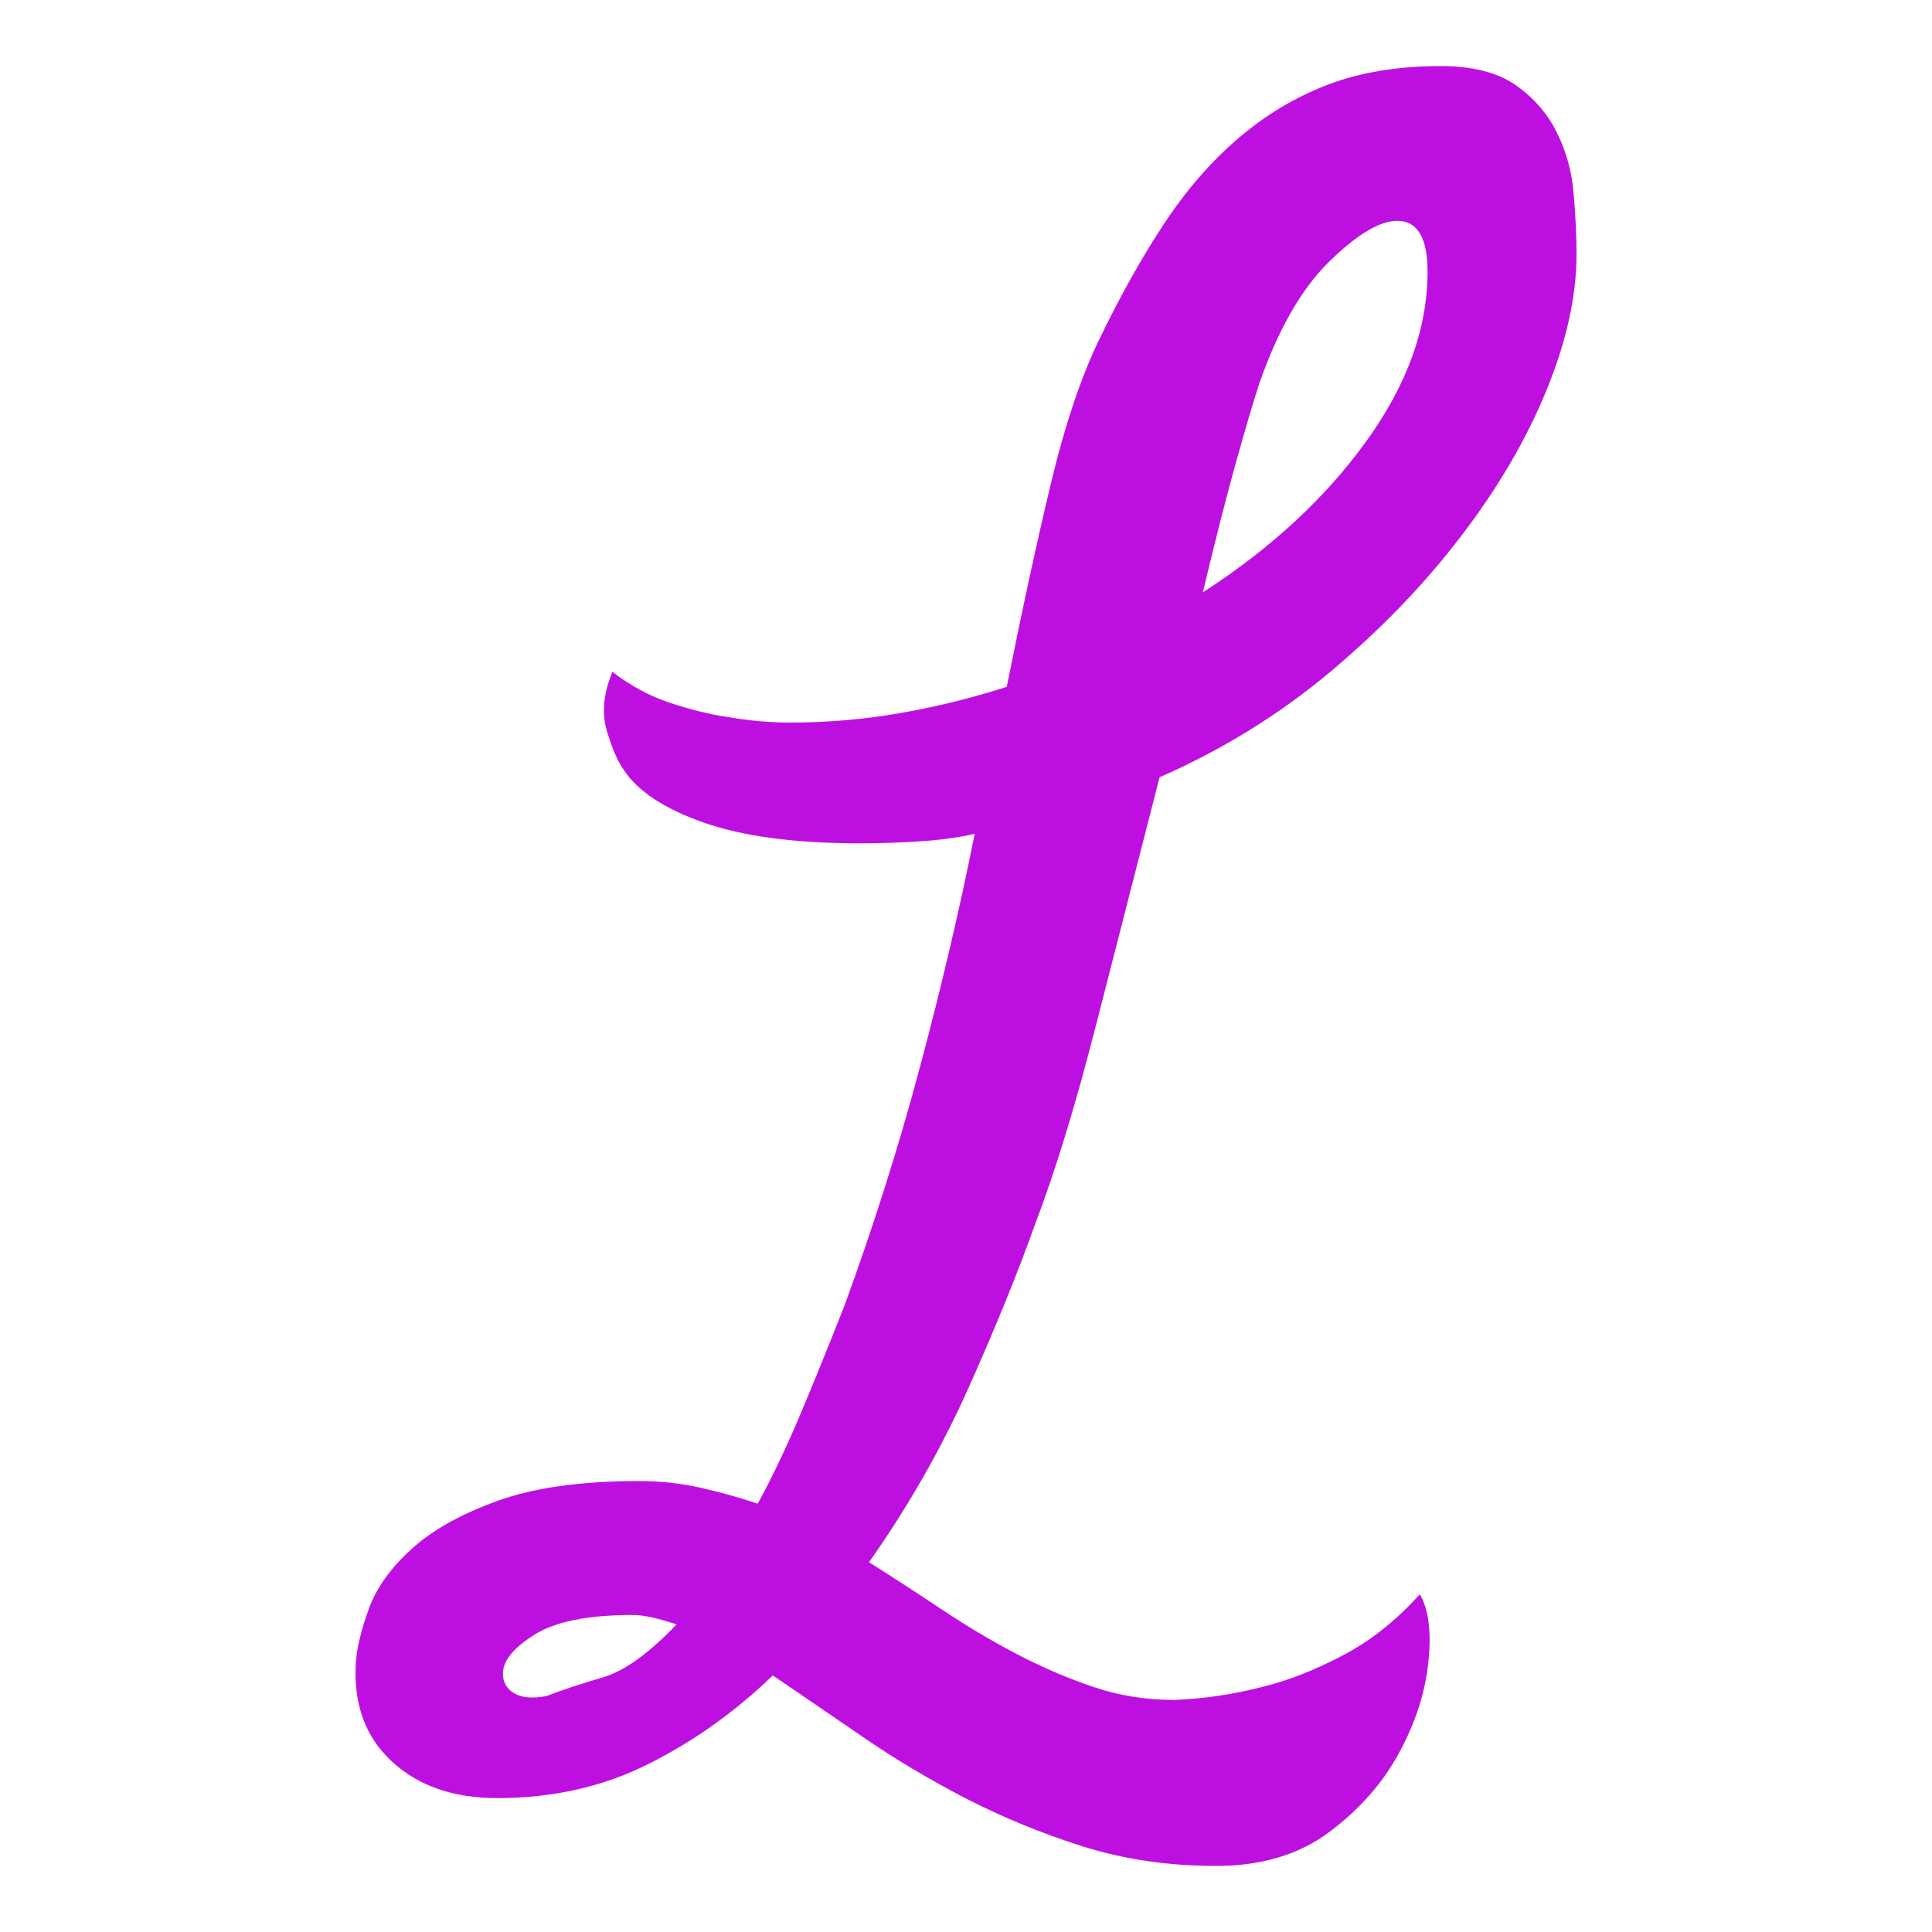 <svg xmlns="http://www.w3.org/2000/svg" width="256" height="256" viewBox="0 0 100 100"><path d="M44.49 43.65L44.49 43.65Q39.51 43.65 36.43 42.58Q33.36 41.50 32.28 39.84L32.28 39.84Q31.80 39.16 31.40 37.79Q31.01 36.43 31.70 34.77L31.70 34.77Q33.07 35.84 34.68 36.38Q36.29 36.91 37.65 37.11L37.65 37.11Q39.32 37.40 40.88 37.40L40.88 37.40Q43.81 37.40 46.59 36.91Q49.37 36.43 52.11 35.55L52.11 35.55Q53.28 29.69 54.40 25Q55.53 20.31 56.99 17.38L56.99 17.38Q58.55 14.16 60.26 11.57Q61.97 8.98 64.07 7.18Q66.17 5.37 68.71 4.39Q71.25 3.42 74.57 3.42L74.57 3.42Q77.01 3.42 78.43 4.39Q79.84 5.37 80.57 6.84Q81.31 8.30 81.45 10.01Q81.60 11.72 81.60 13.18L81.60 13.18Q81.60 16.41 80.04 20.21Q78.48 24.02 75.64 27.73Q72.81 31.45 68.86 34.77Q64.90 38.09 60.02 40.23L60.02 40.23Q58.36 46.68 56.75 52.98Q55.14 59.28 53.57 63.38L53.57 63.38Q52.21 67.19 50.11 71.88Q48.01 76.56 44.98 80.86L44.98 80.86Q46.83 82.03 48.74 83.30Q50.64 84.57 52.60 85.60Q54.55 86.62 56.55 87.30Q58.55 87.99 60.80 87.99L60.80 87.99Q63.14 87.89 65.39 87.30L65.39 87.30Q67.34 86.82 69.49 85.69Q71.64 84.57 73.49 82.52L73.49 82.52Q74.18 83.69 73.93 86.04Q73.69 88.38 72.42 90.72Q71.15 93.07 68.81 94.82Q66.46 96.58 62.95 96.58L62.95 96.58Q59.24 96.58 56.01 95.56Q52.79 94.53 49.96 93.07Q47.13 91.60 44.64 89.89Q42.15 88.18 40.00 86.72L40.00 86.72Q37.07 89.55 33.55 91.31Q30.04 93.07 25.74 93.07L25.74 93.07Q22.32 93.07 20.27 91.16Q18.22 89.26 18.42 86.04L18.42 86.04Q18.51 84.86 19.10 83.25Q19.69 81.64 21.30 80.18Q22.91 78.71 25.74 77.69Q28.57 76.66 33.07 76.66L33.07 76.66Q34.73 76.66 36.24 77.00Q37.75 77.34 39.22 77.83L39.22 77.83Q40.29 75.88 41.37 73.34Q42.44 70.80 43.71 67.58L43.71 67.58Q45.96 61.43 47.62 55.22Q49.28 49.02 50.45 43.16L50.45 43.16Q49.08 43.46 47.57 43.55Q46.05 43.65 44.49 43.65ZM28.28 87.79L28.28 87.79Q29.55 87.30 31.21 86.82Q32.87 86.33 35.02 84.08L35.02 84.08Q33.55 83.59 32.77 83.59L32.77 83.59Q29.26 83.59 27.65 84.62Q26.03 85.64 26.03 86.62L26.03 86.62Q26.03 87.30 26.62 87.65Q27.21 87.99 28.28 87.79ZM65.19 19.82L65.19 19.82Q64.71 21.29 63.92 24.12Q63.14 26.95 62.26 30.66L62.26 30.66Q67.54 27.25 70.71 22.85Q73.89 18.46 73.89 14.06L73.89 14.06Q73.89 11.43 72.32 11.43L72.32 11.43Q70.96 11.43 68.81 13.53Q66.66 15.63 65.19 19.82Z" fill="#bd10e0"></path></svg>